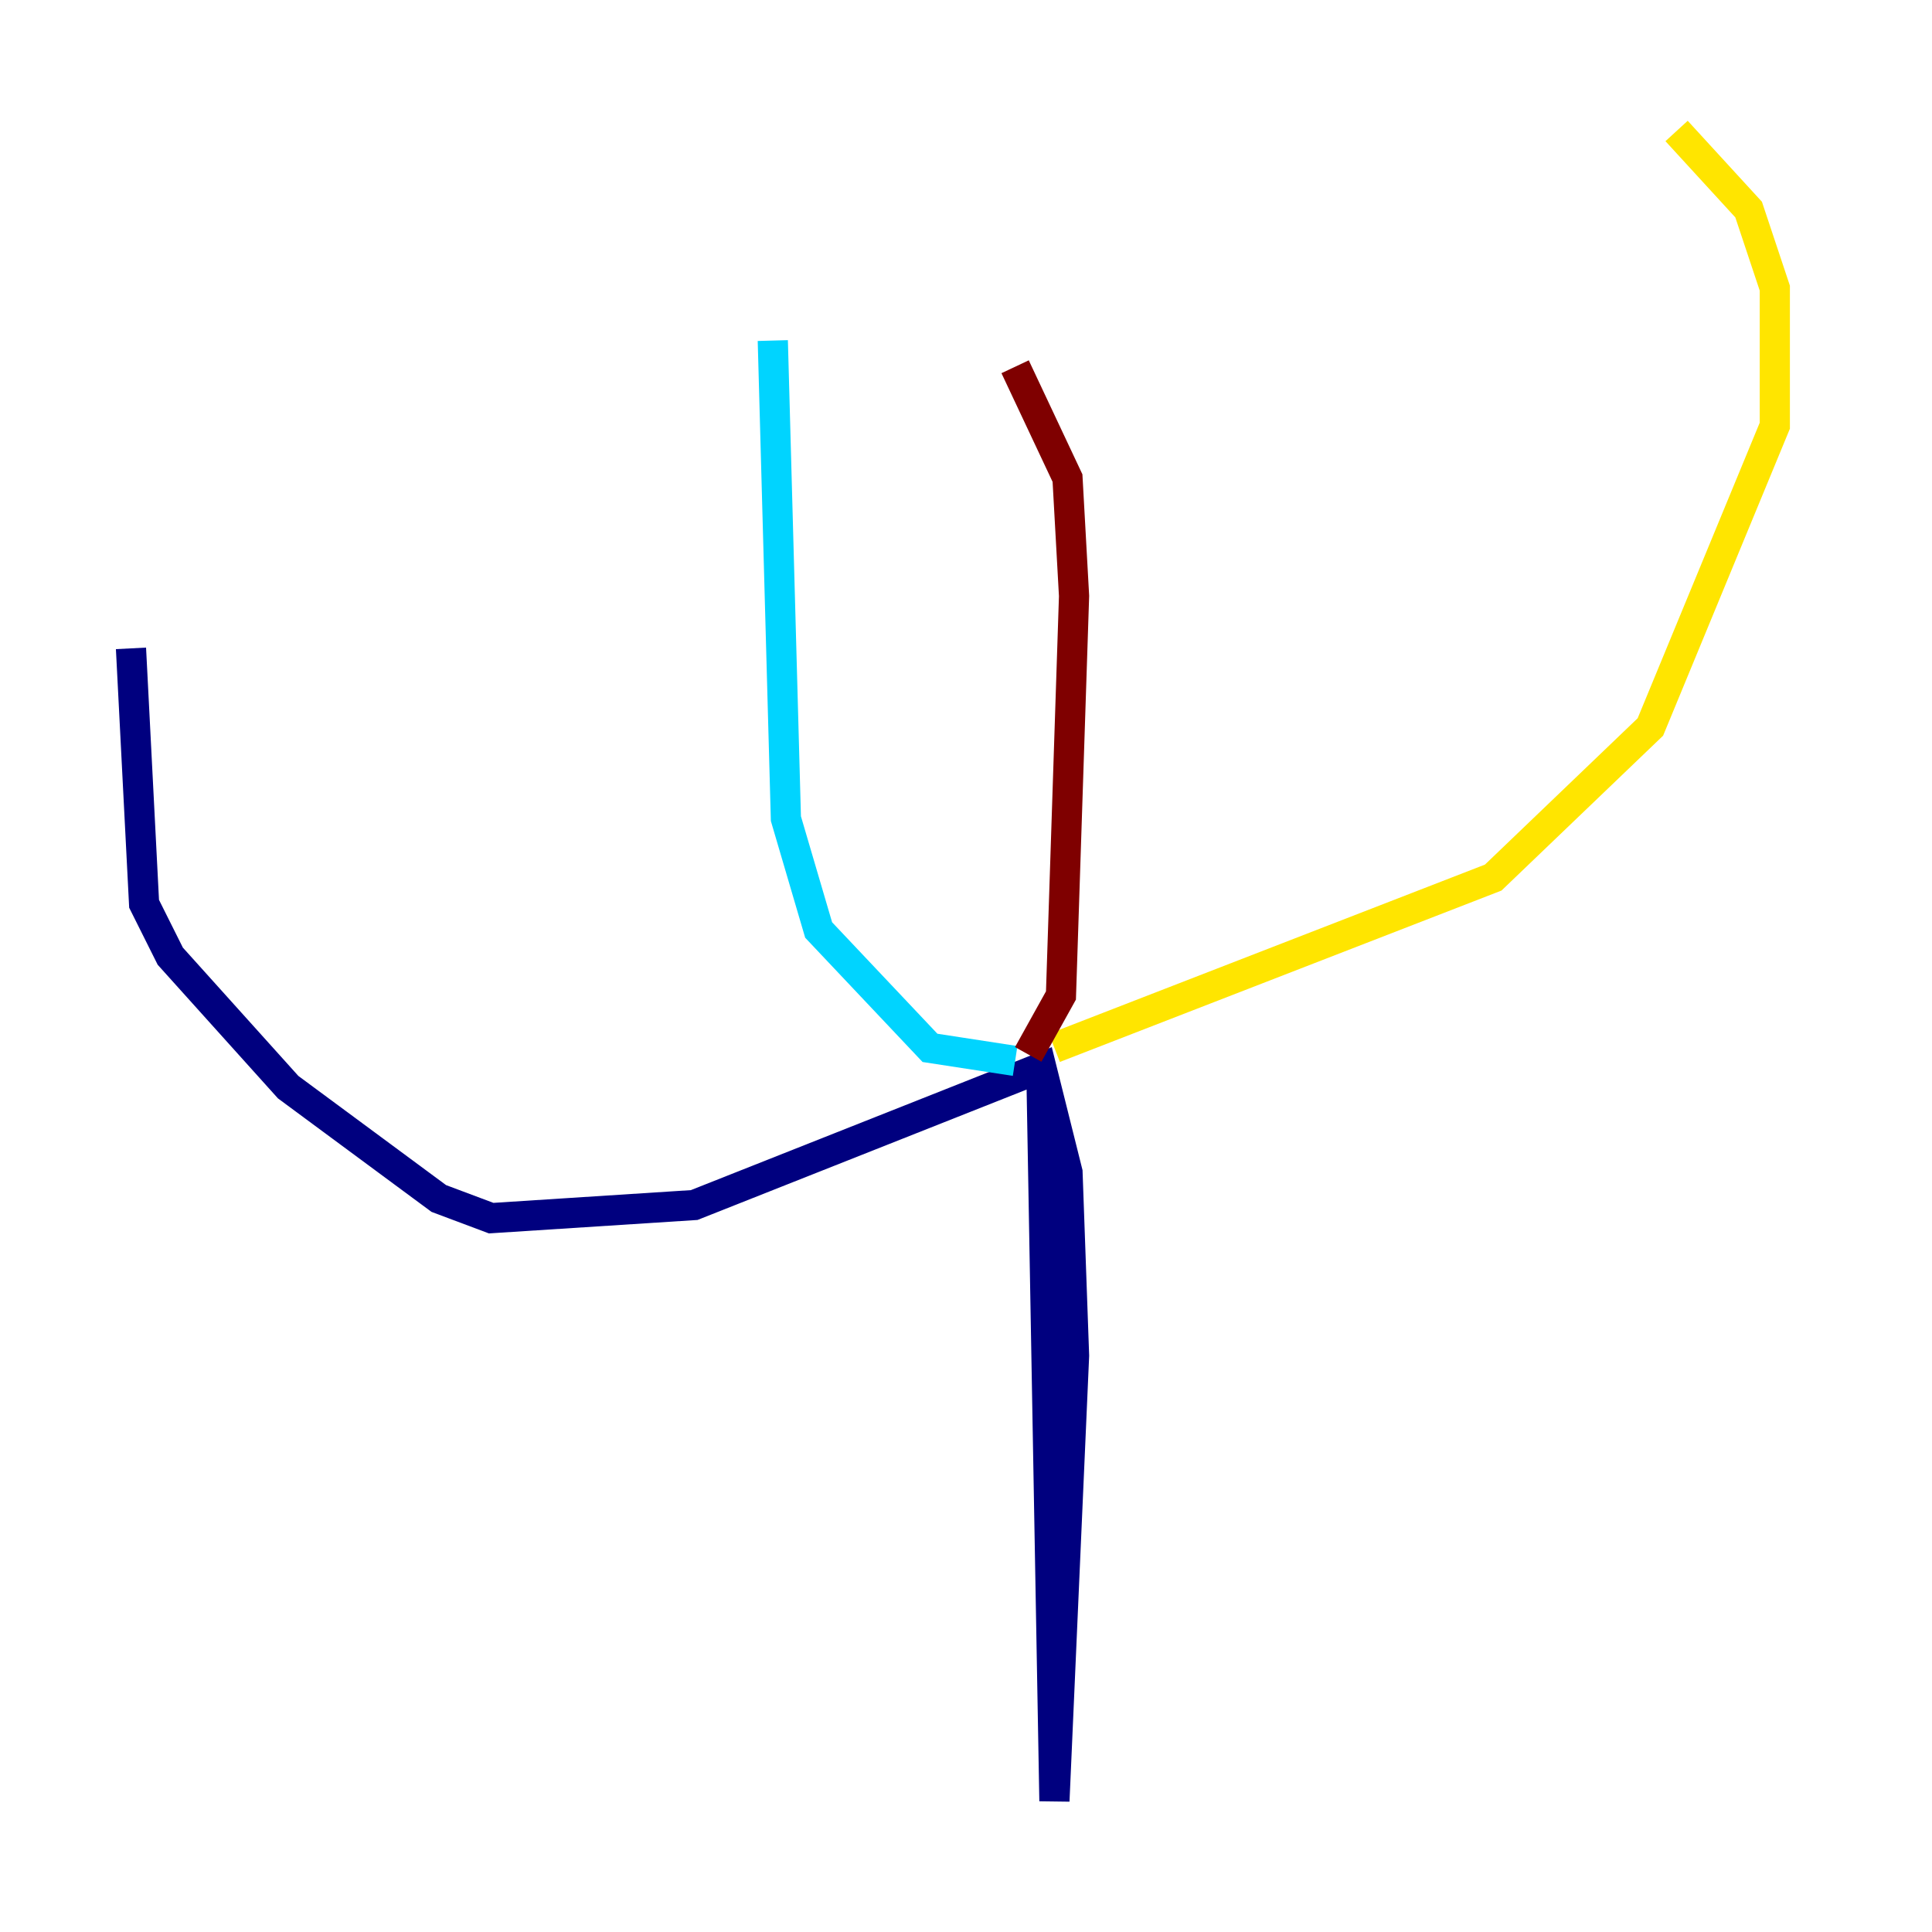 <?xml version="1.0" encoding="utf-8" ?>
<svg baseProfile="tiny" height="128" version="1.2" viewBox="0,0,128,128" width="128" xmlns="http://www.w3.org/2000/svg" xmlns:ev="http://www.w3.org/2001/xml-events" xmlns:xlink="http://www.w3.org/1999/xlink"><defs /><polyline fill="none" points="68.99,70.725 69.858,119.322 71.159,89.817 70.725,77.668 68.99,70.725 45.993,79.837 32.542,80.705 29.071,79.403 19.091,72.027 11.281,63.349 9.546,59.878 8.678,42.956" stroke="#00007f" stroke-width="2" /><polyline fill="none" points="67.254,70.291 61.614,69.424 54.237,61.614 52.068,54.237 51.2,22.563" stroke="#00d4ff" stroke-width="2" /><polyline fill="none" points="69.858,69.424 98.929,58.142 109.342,48.163 117.586,28.203 117.586,19.091 115.851,13.885 111.078,8.678" stroke="#ffe500" stroke-width="2" /><polyline fill="none" points="68.122,69.858 70.291,65.953 71.159,39.485 70.725,31.675 67.254,24.298" stroke="#7f0000" stroke-width="2" /></svg>